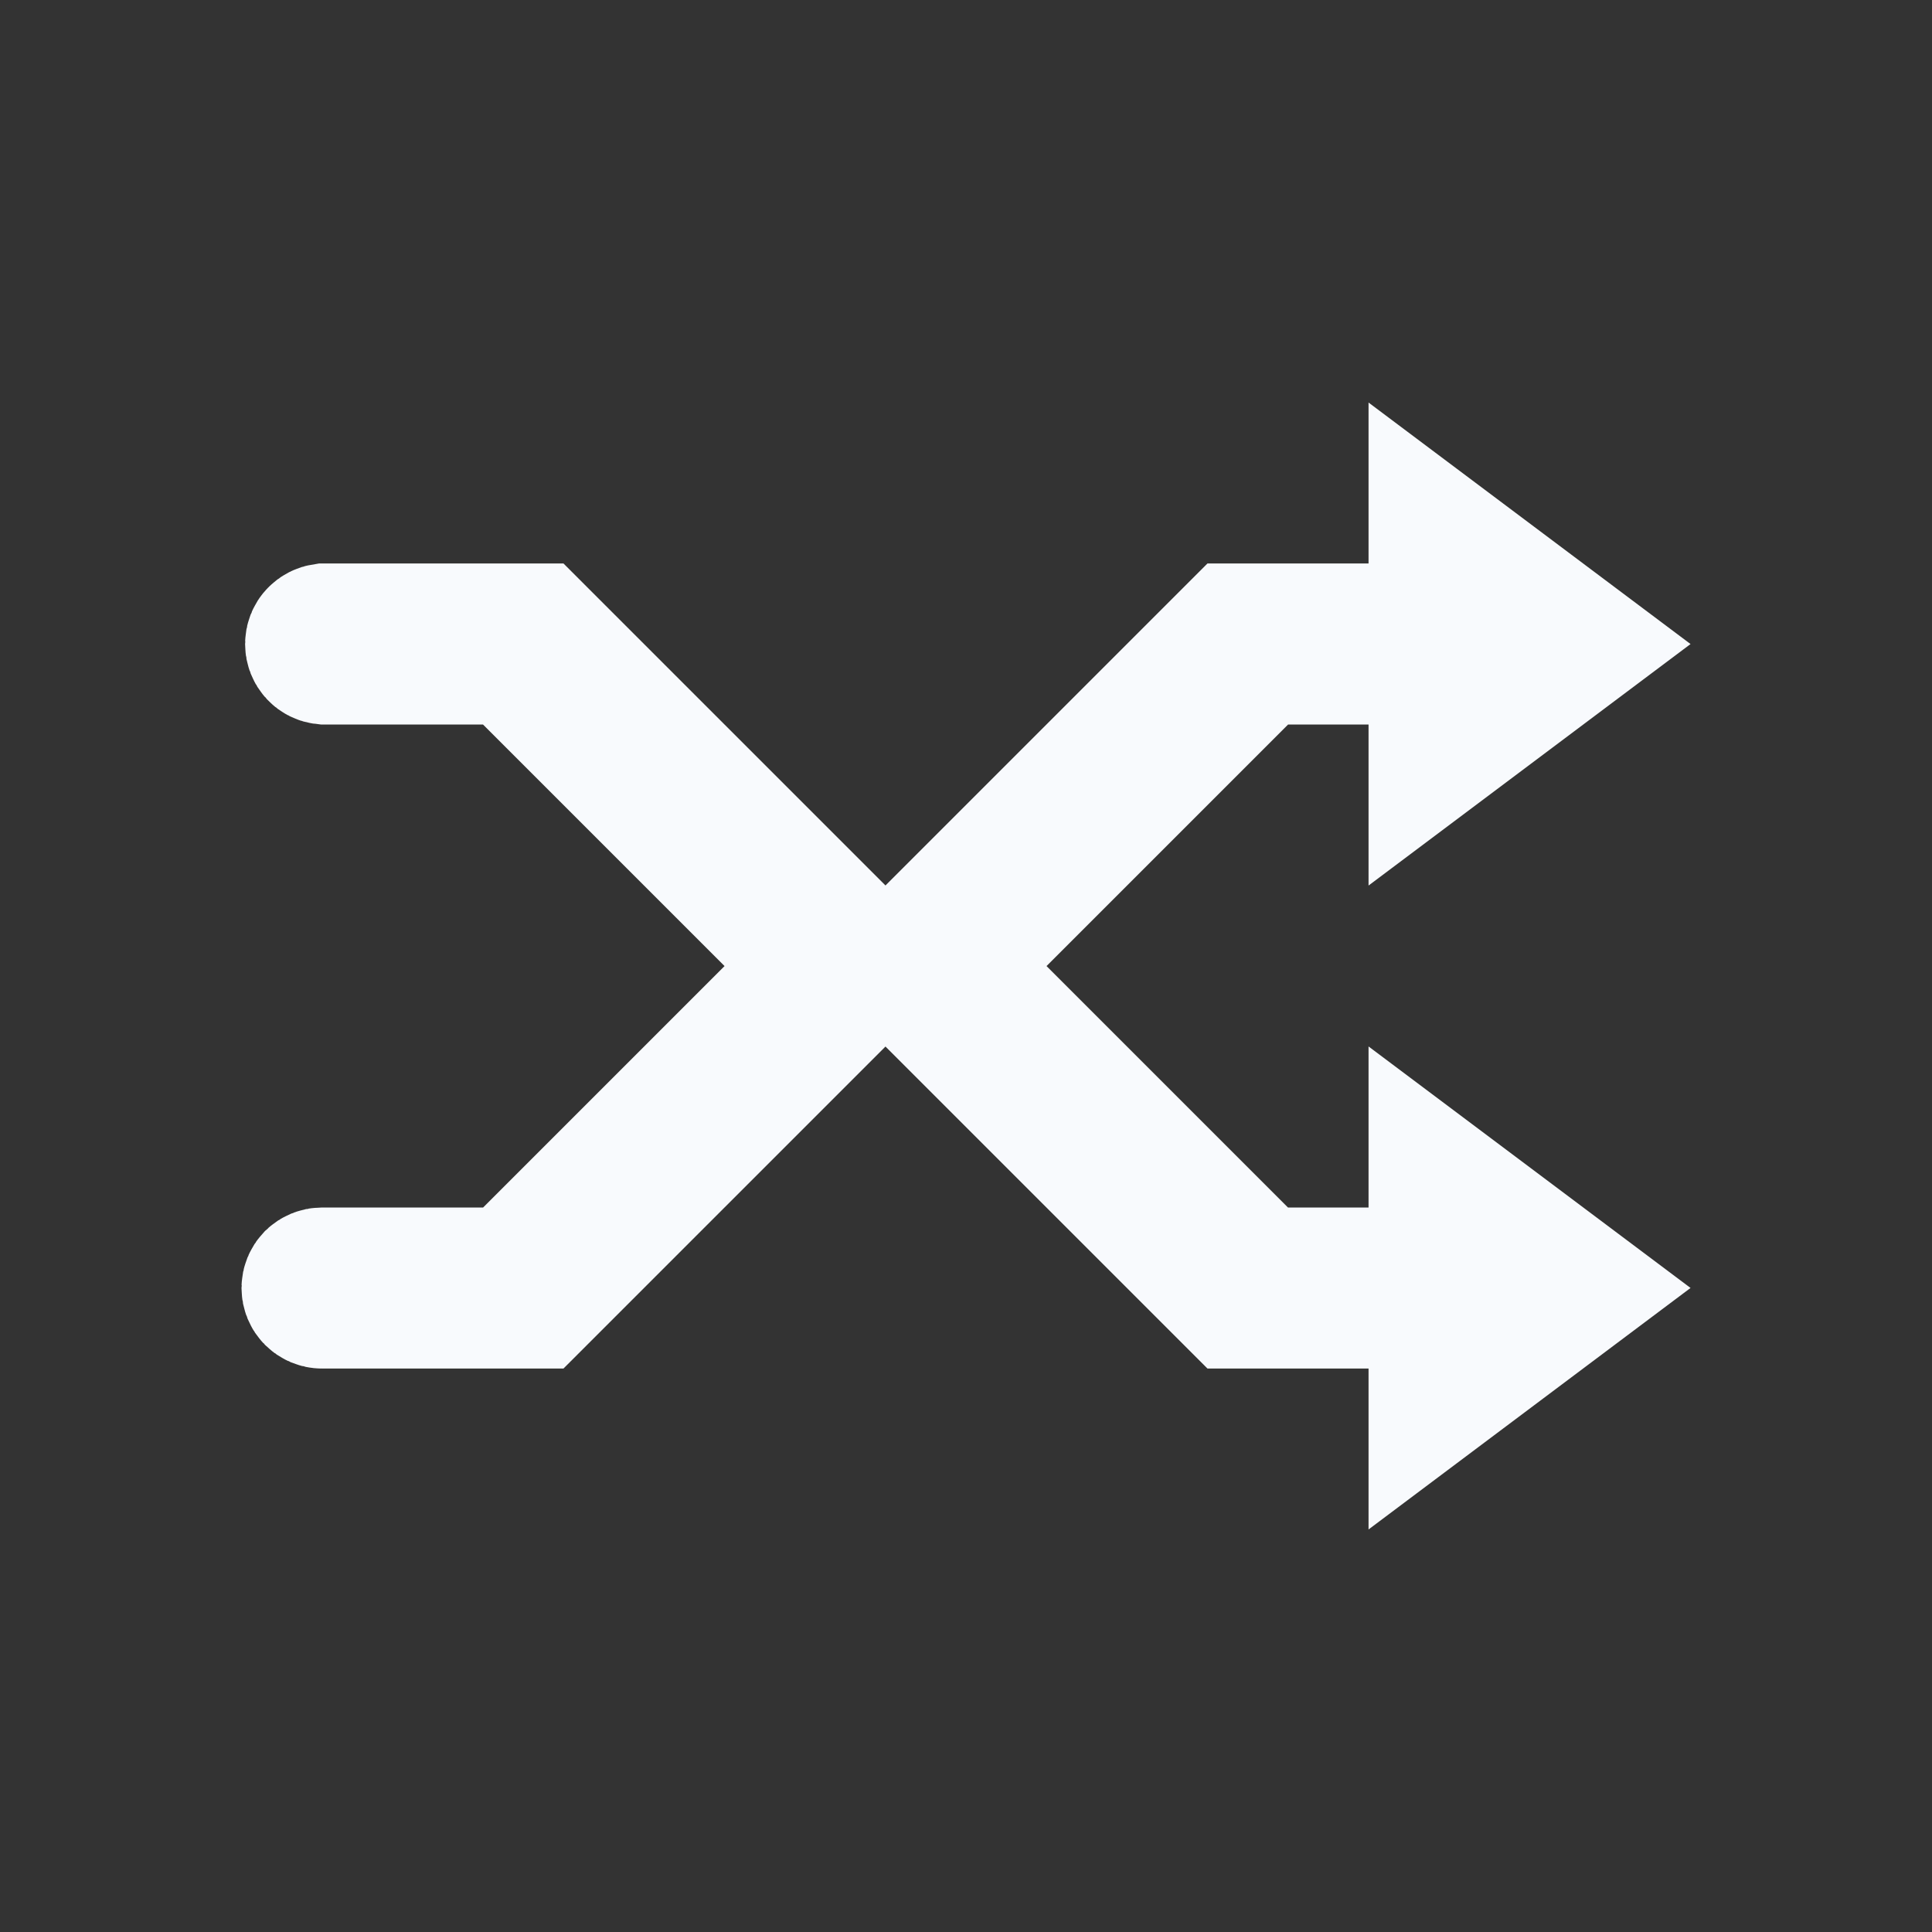 <svg width="14" height="14" viewBox="0 0 14 14" fill="none" xmlns="http://www.w3.org/2000/svg">
<rect x="0" y="0" width="14" height="14" fill="#333333" stroke="none"/>
<path d="M3.5 9.25H3.707L3.854 9.104L5.604 7.354L5.957 7L5.604 6.647L3.854 4.897L3.707 4.75H3.5H2.35C2.33 4.748 2.312 4.739 2.299 4.725C2.284 4.709 2.276 4.688 2.276 4.667C2.276 4.645 2.284 4.624 2.299 4.609C2.312 4.595 2.33 4.586 2.35 4.583H3.876L6.063 6.77L6.293 7L6.063 7.23L3.876 9.417H2.333C2.311 9.417 2.29 9.408 2.274 9.392C2.259 9.377 2.25 9.356 2.25 9.333C2.25 9.311 2.259 9.29 2.274 9.274C2.29 9.259 2.311 9.25 2.333 9.25H3.5ZM6.77 6.77L8.957 4.583H9.917H10.417V4.083V3.917L11.417 4.667L10.417 5.417V5.25V4.75H9.917H9.333H9.126L8.98 4.897L7.23 6.647L6.876 7L7.23 7.354L8.98 9.104L9.126 9.25H9.333H9.917H10.417V8.75V8.583L11.417 9.333L10.417 10.083V9.917V9.417H9.917H8.957L6.77 7.23L6.54 7L6.77 6.77Z" stroke="#F8FAFD"/>
</svg>
